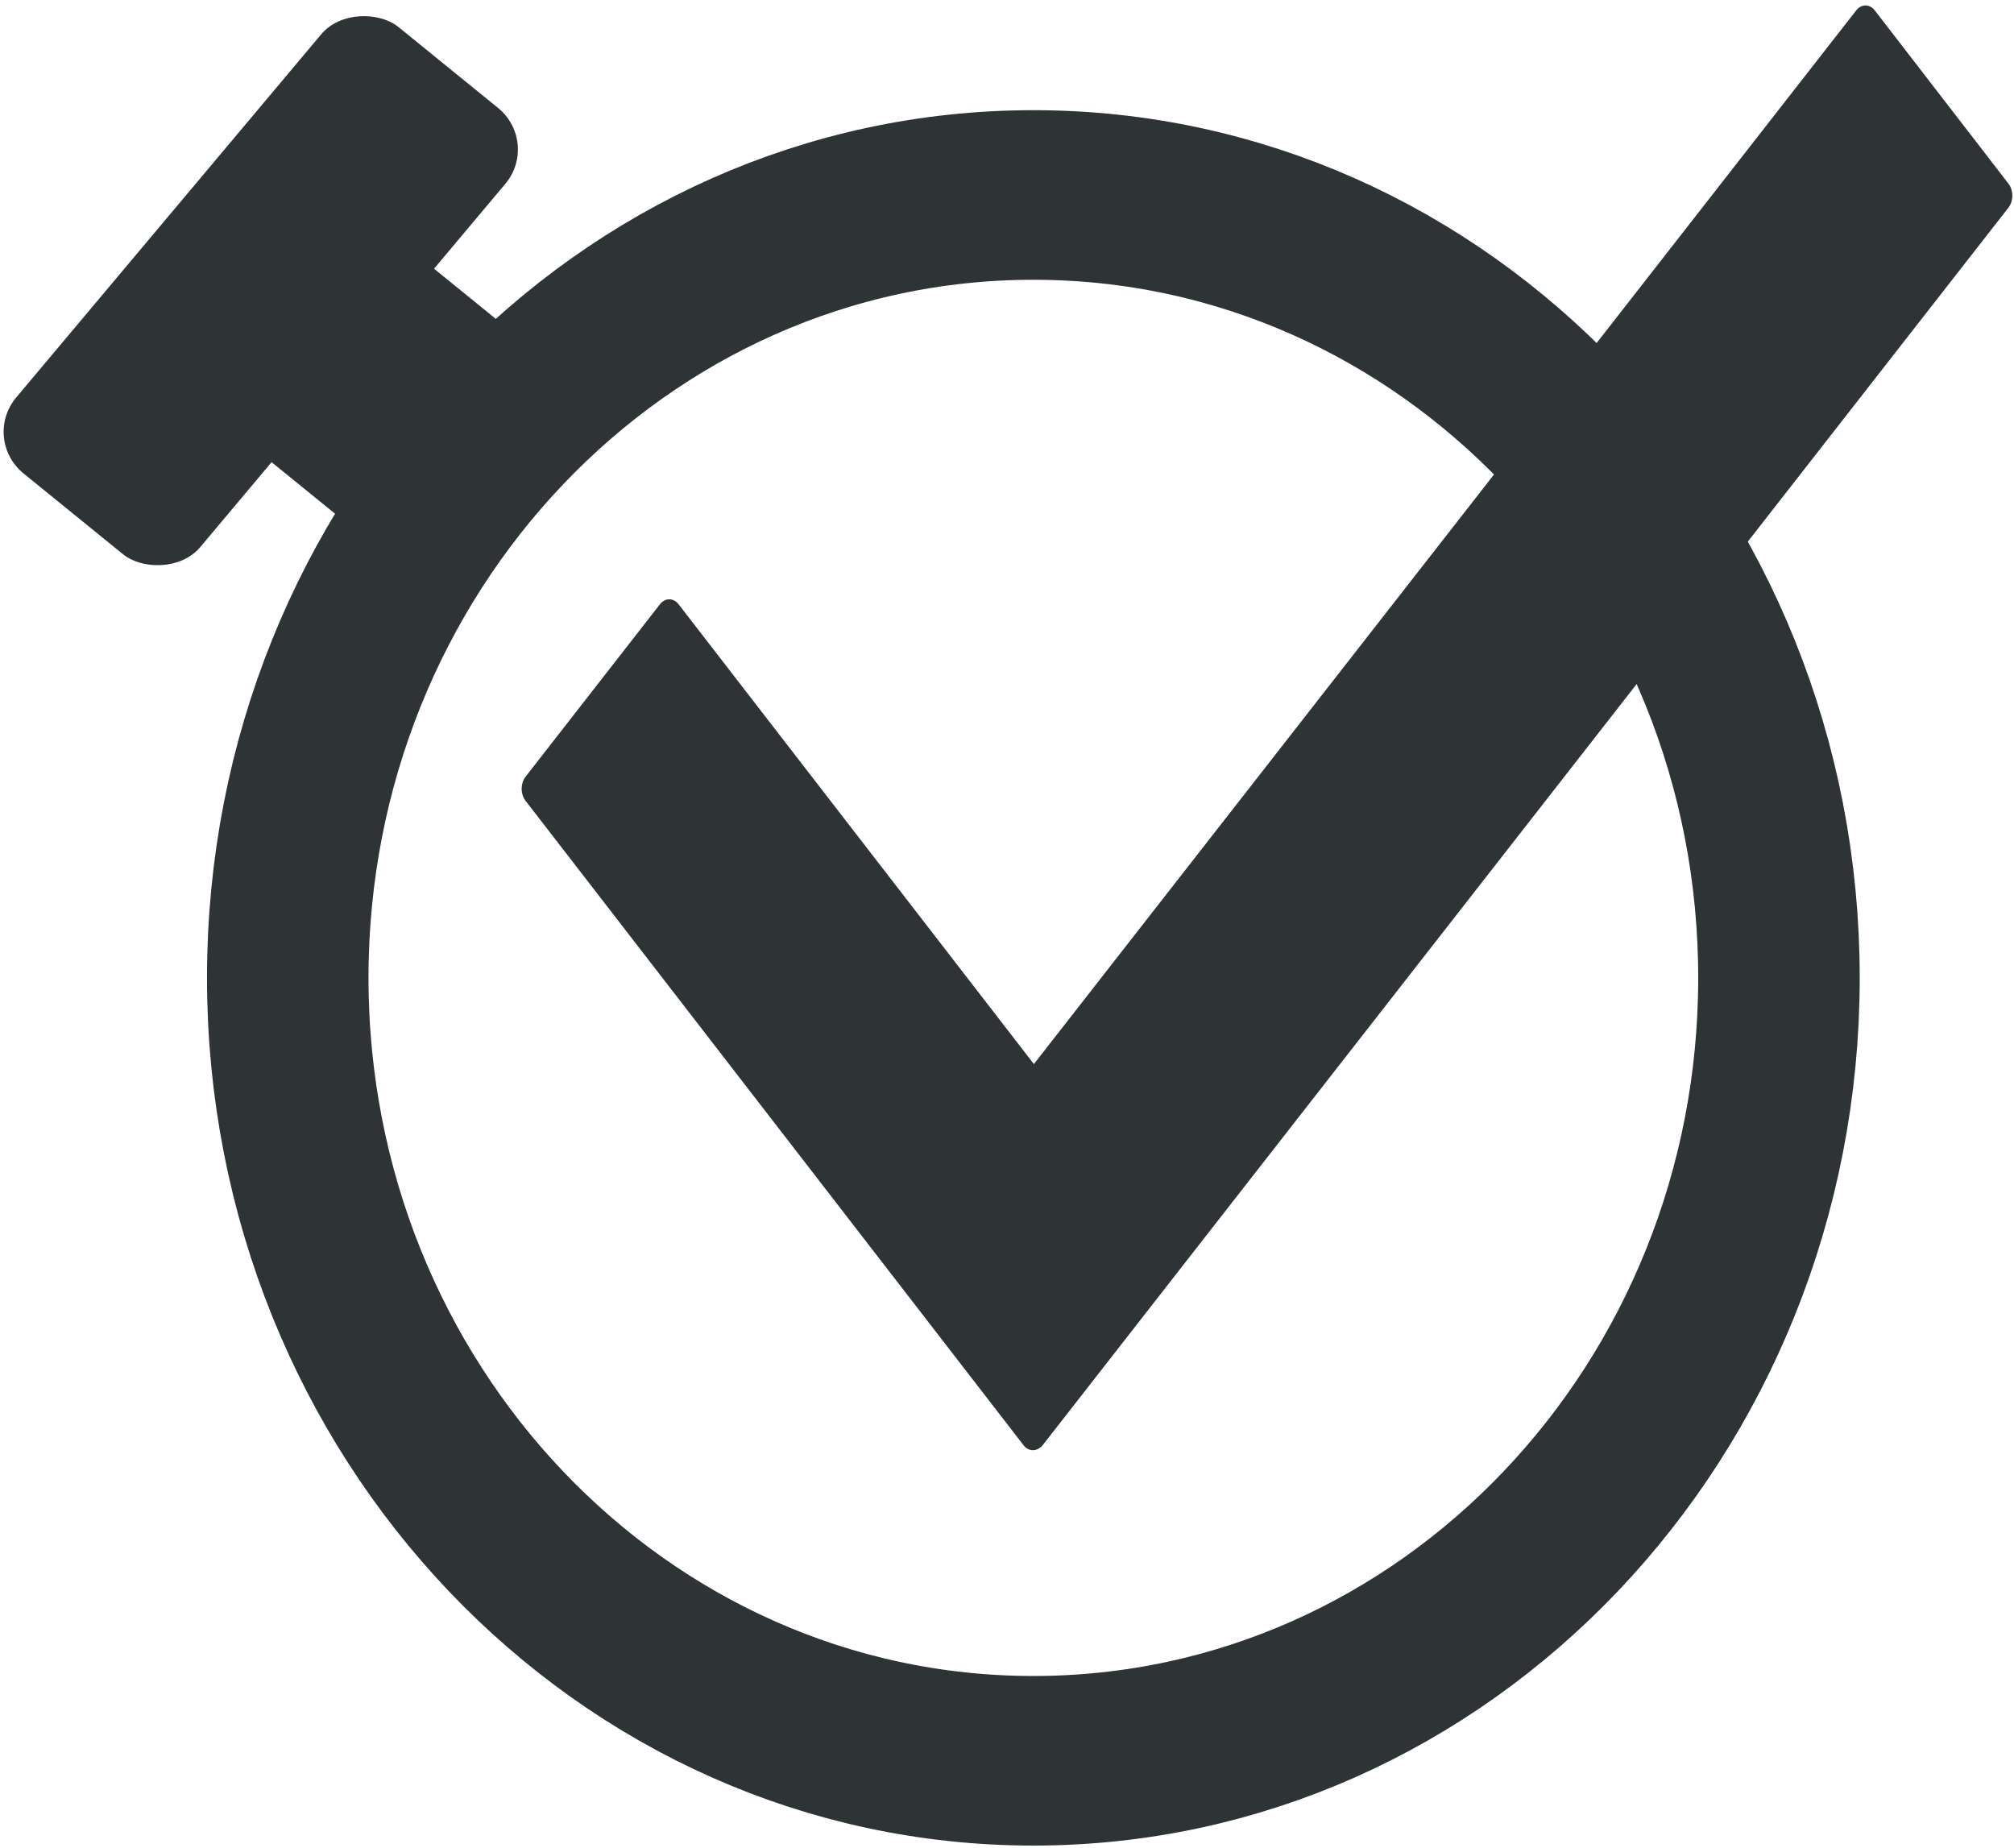 <?xml version="1.0" encoding="UTF-8" standalone="no"?>
<!-- Created with Inkscape (http://www.inkscape.org/) -->

<svg
   xmlns:dc="http://purl.org/dc/elements/1.1/"
   xmlns:cc="http://creativecommons.org/ns#"
   xmlns:rdf="http://www.w3.org/1999/02/22-rdf-syntax-ns#"
   xmlns:svg="http://www.w3.org/2000/svg"
   xmlns="http://www.w3.org/2000/svg"
   xmlns:sodipodi="http://sodipodi.sourceforge.net/DTD/sodipodi-0.dtd"
   xmlns:inkscape="http://www.inkscape.org/namespaces/inkscape"
   width="921"
   height="845"
   id="svg4528"
   version="1.1"
   inkscape:version="0.48.4 r"
   sodipodi:docname="Select.svg">
  <defs
     id="defs4530" />
  <sodipodi:namedview
     id="base"
     pagecolor="#ffffff"
     bordercolor="#666666"
     borderopacity="1.0"
     inkscape:pageopacity="0.0"
     inkscape:pageshadow="2"
     inkscape:zoom="0.49497475"
     inkscape:cx="371.2385"
     inkscape:cy="218.29783"
     inkscape:document-units="px"
     inkscape:current-layer="layer1"
     showgrid="false"
     inkscape:window-width="1856"
     inkscape:window-height="1057"
     inkscape:window-x="56"
     inkscape:window-y="-8"
     inkscape:window-maximized="1" />
  <g
     inkscape:label="Ebene 1"
     inkscape:groupmode="layer"
     id="layer1"
     transform="translate(0,-207.362)"
     style="display:inline">
    <g
       id="g5563"
       transform="matrix(0.925,0,0,1.192,115.445,-84.841)"
       style="fill:#2e3436;fill-opacity:1;stroke:#2e3436;stroke-width:13.032;stroke-linecap:round;stroke-linejoin:round;stroke-miterlimit:4;stroke-opacity:1;stroke-dasharray:none">
      <rect
         transform="matrix(0.709,-0.706,0.706,0.709,0,0)"
         y="486.375"
         x="-287.395"
         height="348.724"
         width="93.72"
         id="rect4543"
         style="fill:#2e3436;fill-opacity:1;stroke:#2e3436;stroke-width:13.032;stroke-linecap:round;stroke-linejoin:round;stroke-miterlimit:4;stroke-opacity:1;stroke-dasharray:none" />
      <rect
         style="fill:#2e3436;fill-opacity:1;stroke:#2e3436;stroke-width:13.032;stroke-linecap:round;stroke-linejoin:round;stroke-miterlimit:4;stroke-opacity:1;stroke-dasharray:none"
         id="rect4545"
         width="93.719"
         height="673.187"
         x="742.328"
         y="-386.614"
         transform="matrix(0.705,0.709,-0.709,0.705,0,0)" />
    </g>
  </g>
  <g
     inkscape:groupmode="layer"
     id="layer2"
     inkscape:label="Clock"
     style="display:none"
     transform="translate(0,-179)">
    <path
       style="fill:#2e3436;fill-opacity:1;stroke:none;display:inline"
       d="M 372.048,271.494 C 210.87,311.113 90.916,461.968 90.916,642.051 c 0,210.284 163.564,380.758 365.331,380.758 197.389,0 358.196,-163.165 365.081,-367.136 -23.724,9.713 -48.803,16.78 -74.906,20.806 -16.249,153.678 -139.966,273.183 -290.175,273.183 -161.259,0 -291.984,-137.725 -291.984,-307.611 0,-135.491 83.172,-250.508 198.648,-291.532 -0.002,-0.507 0,-1.016 0,-1.524 0,-26.688 3.164,-52.639 9.137,-77.501 z"
       id="path3898"
       inkscape:connector-curvature="0" />
    <g
       style="display:inline"
       id="g3919"
       transform="matrix(1.298,-1.541,1.572,1.273,-398.197,334.289)">
      <rect
         ry="11.862"
         y="170.522"
         x="94.752"
         height="51.619"
         width="127.279"
         id="rect3913"
         style="fill:#2e3436;fill-opacity:1;stroke:none" />
      <rect
         ry="0"
         y="210.827"
         x="130.815"
         height="30.406"
         width="55.154"
         id="rect3915"
         style="fill:#2e3436;fill-opacity:1;stroke:none" />
    </g>
  </g>
  <g
     inkscape:groupmode="layer"
     id="layer3"
     inkscape:label="Clock 2"
     transform="translate(0,-2)">
    <path
       sodipodi:type="arc"
       style="fill:none;stroke:#2e3436;stroke-width:68.449;stroke-linejoin:round;stroke-miterlimit:4;stroke-opacity:1;stroke-dasharray:none;display:inline"
       id="path3903"
       sodipodi:cx="118"
       sodipodi:cy="120"
       sodipodi:rx="316"
       sodipodi:ry="316"
       d="m 434,120 c 0,174.522 -141.478,316 -316,316 -174.522,0 -316,-141.478 -316,-316 0,-174.522 141.478,-316 316,-316 174.522,0 316,141.478 316,316 z"
       transform="matrix(1.079,0,0,1.133,345.233,313.234)" />
    <g
       style="display:inline"
       id="g3919-3"
       transform="matrix(1.347,-1.604,1.631,1.325,-414.323,128.842)">
      <rect
         ry="11.862"
         y="170.522"
         x="94.752"
         height="51.619"
         width="127.279"
         id="rect3913-7"
         style="fill:#2e3436;fill-opacity:1;stroke:none" />
      <rect
         ry="0"
         y="210.827"
         x="130.815"
         height="30.406"
         width="55.154"
         id="rect3915-7"
         style="fill:#2e3436;fill-opacity:1;stroke:none" />
    </g>
  </g>
</svg>
